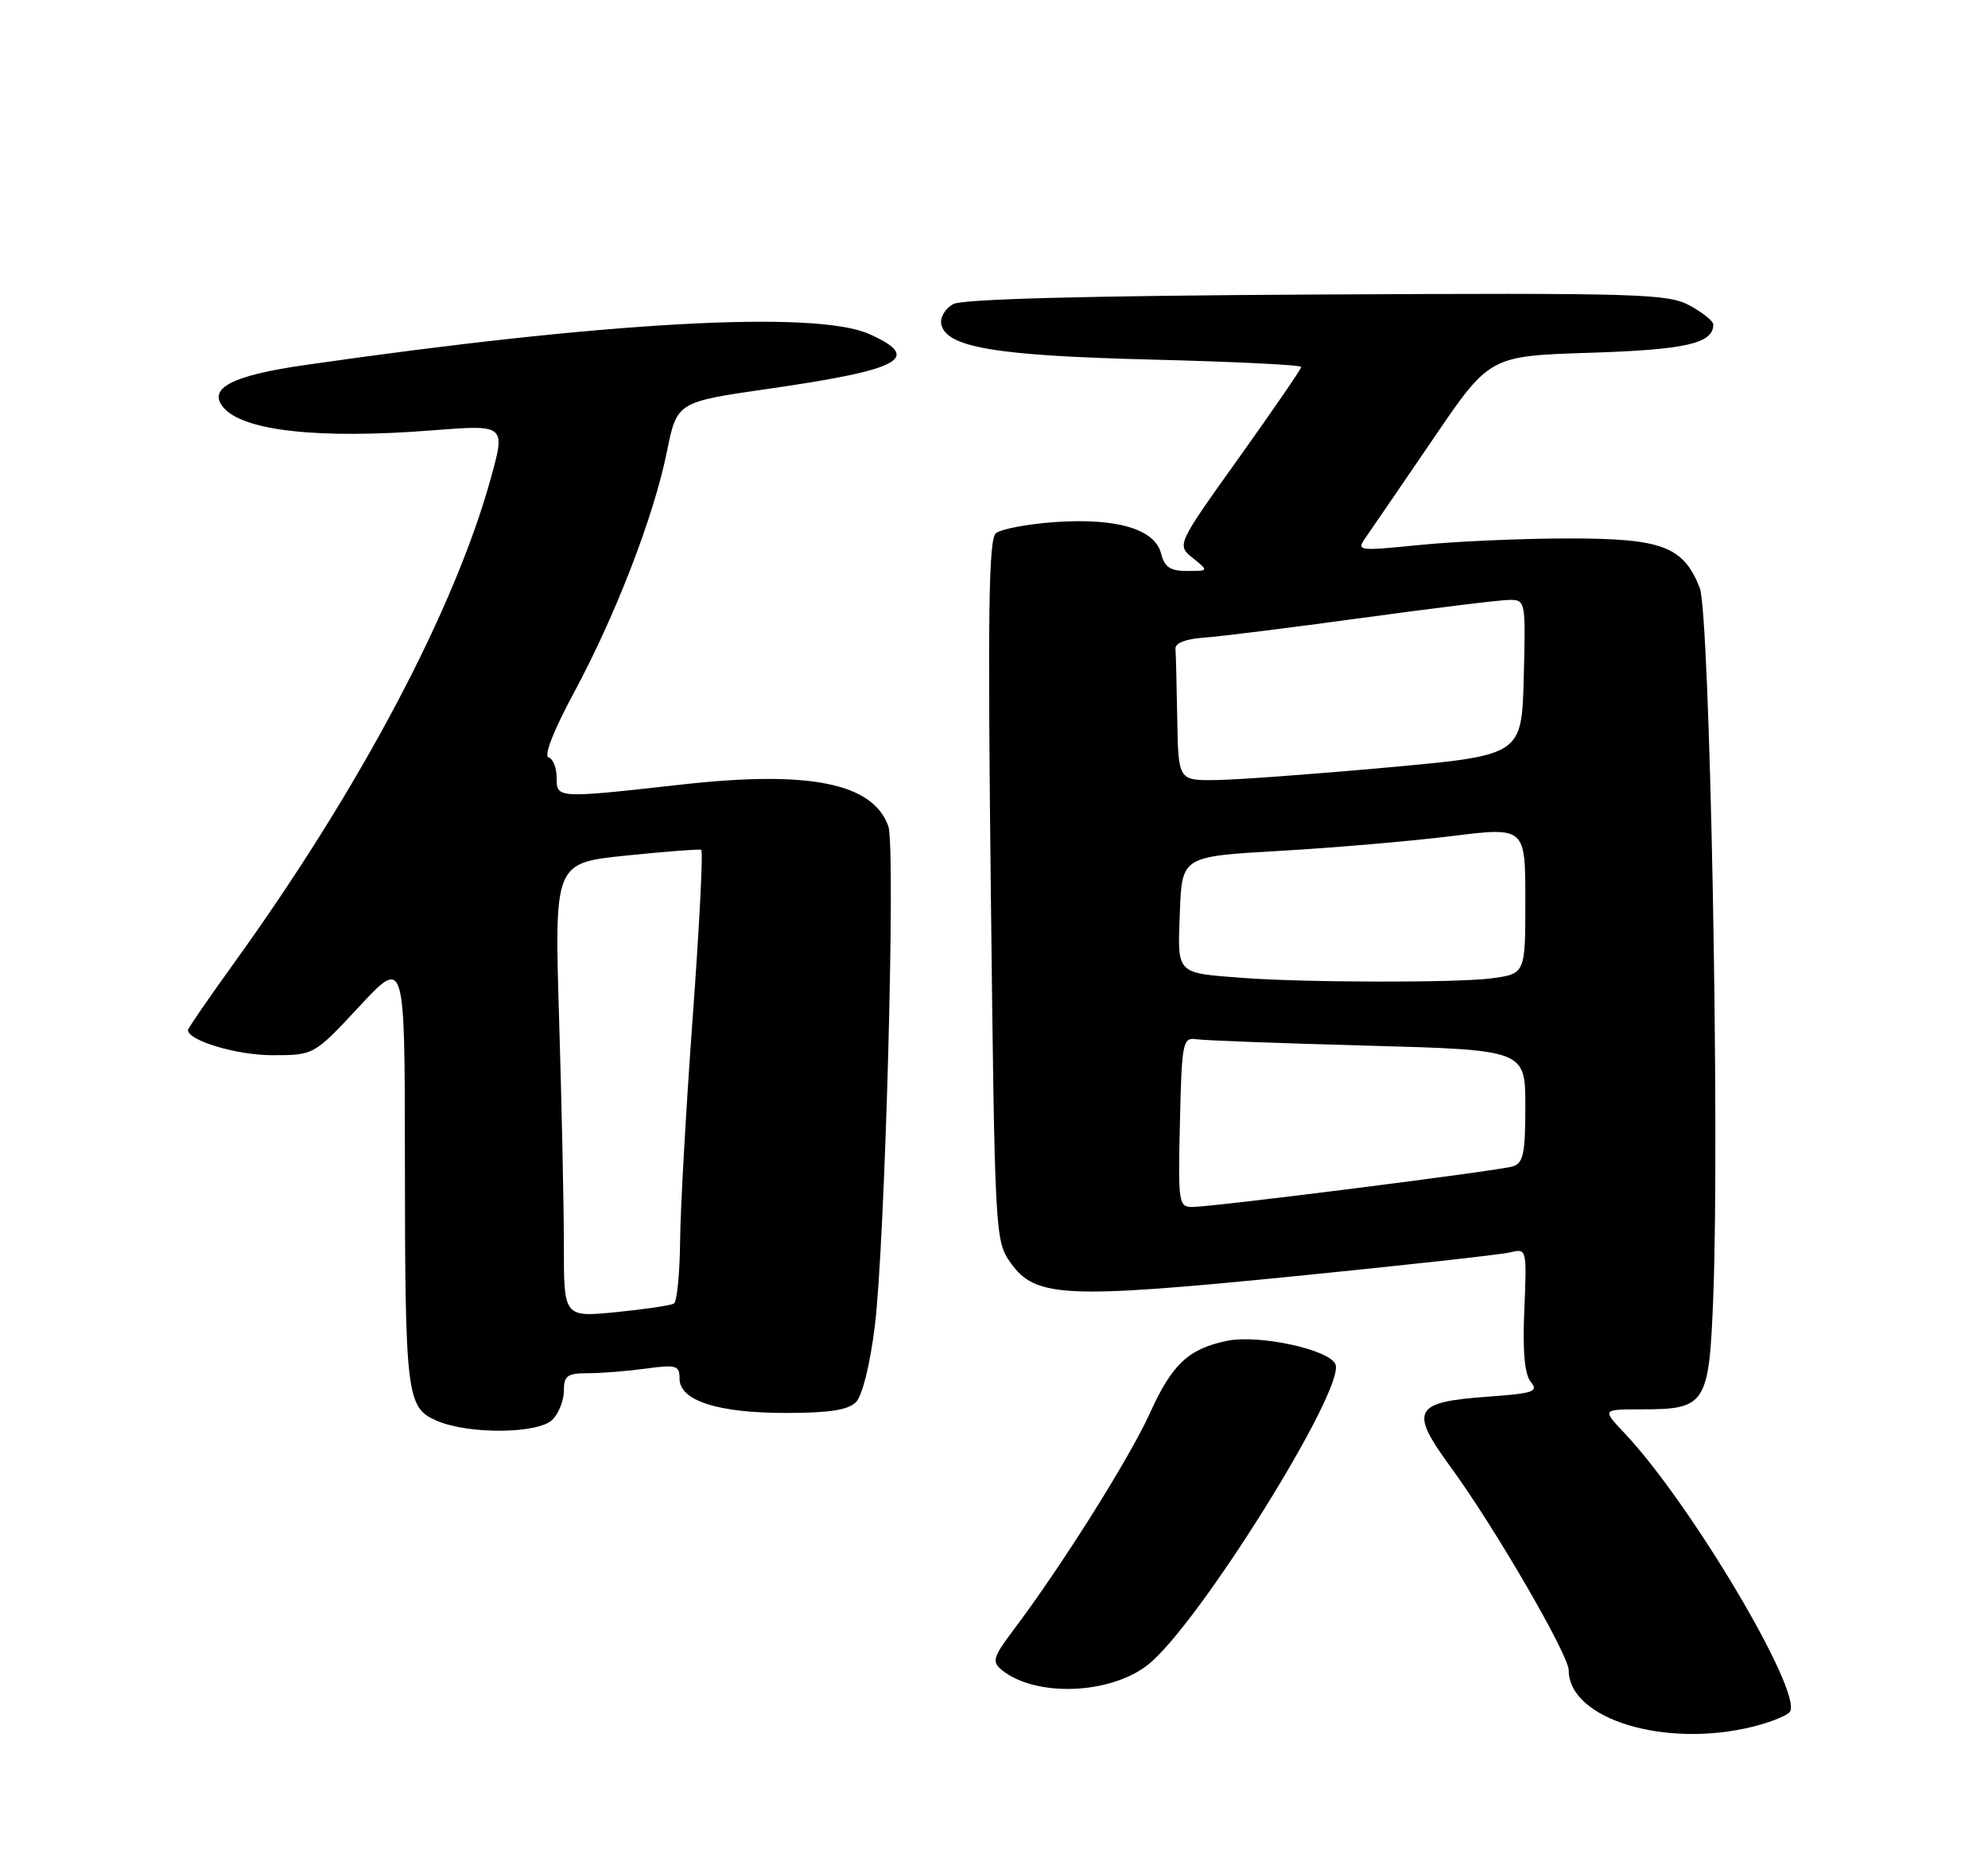 <?xml version="1.0" encoding="UTF-8" standalone="no"?>
<!DOCTYPE svg PUBLIC "-//W3C//DTD SVG 1.1//EN" "http://www.w3.org/Graphics/SVG/1.1/DTD/svg11.dtd" >
<svg xmlns="http://www.w3.org/2000/svg" xmlns:xlink="http://www.w3.org/1999/xlink" version="1.1" viewBox="0 0 275 256">
 <g >
 <path fill="currentColor"
d=" M 242.57 238.88 C 245.03 238.26 247.29 237.34 247.61 236.83 C 249.33 234.03 233.80 207.88 224.68 198.25 C 221.61 195.00 221.61 195.00 227.11 195.00 C 236.00 195.00 236.42 194.35 237.00 179.33 C 237.90 156.27 236.53 84.86 235.12 81.32 C 232.84 75.59 229.94 74.50 217.00 74.50 C 210.68 74.50 201.47 74.90 196.54 75.39 C 187.58 76.27 187.58 76.27 189.04 74.19 C 189.84 73.04 194.00 66.96 198.28 60.68 C 206.06 49.25 206.06 49.25 219.96 48.81 C 233.23 48.39 237.00 47.52 237.00 44.90 C 237.00 44.43 235.54 43.25 233.75 42.28 C 230.74 40.63 226.86 40.52 182.18 40.75 C 150.43 40.92 133.17 41.37 131.87 42.07 C 130.77 42.66 130.03 43.89 130.20 44.82 C 130.83 48.06 137.65 49.21 159.25 49.75 C 170.66 50.04 180.00 50.49 180.00 50.77 C 180.00 51.05 176.12 56.70 171.38 63.34 C 162.77 75.39 162.77 75.39 164.99 77.20 C 167.22 79.00 167.22 79.00 164.22 79.00 C 161.88 79.00 161.08 78.47 160.61 76.58 C 159.76 73.20 154.43 71.63 145.87 72.24 C 142.11 72.51 138.46 73.20 137.76 73.78 C 136.76 74.61 136.62 84.89 137.06 123.24 C 137.61 171.21 137.64 171.68 139.83 174.77 C 143.24 179.54 147.35 179.74 179.00 176.59 C 194.12 175.08 207.56 173.60 208.86 173.29 C 211.21 172.73 211.21 172.74 210.86 181.21 C 210.61 187.03 210.90 190.17 211.76 191.21 C 212.86 192.54 212.13 192.79 205.92 193.24 C 195.48 193.98 194.89 195.09 200.71 203.04 C 206.73 211.28 217.00 228.97 217.00 231.10 C 217.00 237.87 230.39 241.95 242.57 238.88 Z  M 158.82 230.32 C 165.77 224.81 186.08 192.26 184.74 188.78 C 183.96 186.74 174.13 184.61 169.73 185.52 C 164.37 186.64 162.14 188.74 159.04 195.58 C 156.21 201.82 146.78 216.80 140.12 225.63 C 137.40 229.23 137.20 229.92 138.51 231.01 C 143.14 234.85 153.55 234.50 158.82 230.32 Z  M 76.43 196.43 C 77.29 195.56 78.00 193.76 78.00 192.43 C 78.00 190.34 78.47 190.00 81.36 190.00 C 83.21 190.00 86.81 189.71 89.36 189.36 C 93.55 188.79 94.00 188.92 94.00 190.74 C 94.00 193.80 99.26 195.50 108.71 195.50 C 114.68 195.50 117.33 195.09 118.41 194.00 C 119.28 193.12 120.36 188.79 121.01 183.50 C 122.44 171.96 123.92 117.20 122.88 114.30 C 120.74 108.35 111.97 106.58 94.39 108.54 C 76.93 110.49 77.00 110.49 77.00 107.58 C 77.00 106.25 76.50 105.00 75.88 104.79 C 75.21 104.57 76.59 101.04 79.33 95.96 C 85.12 85.23 90.44 71.47 92.24 62.55 C 93.64 55.62 93.64 55.62 106.27 53.80 C 124.71 51.15 127.68 49.54 120.25 46.22 C 112.81 42.90 83.90 44.49 42.10 50.52 C 32.08 51.96 28.70 53.73 30.89 56.36 C 33.59 59.62 44.07 60.78 59.72 59.55 C 69.94 58.75 69.94 58.75 67.91 66.12 C 62.87 84.38 49.82 109.04 32.34 133.30 C 28.85 138.13 26.00 142.29 26.00 142.52 C 26.00 143.98 32.77 146.00 37.66 146.00 C 43.43 146.00 43.43 146.00 49.71 139.25 C 55.99 132.50 55.99 132.50 56.01 160.00 C 56.03 193.14 56.22 194.75 60.40 196.57 C 64.81 198.49 74.45 198.40 76.43 196.43 Z  M 163.22 155.25 C 163.48 144.15 163.61 143.52 165.50 143.79 C 166.60 143.96 177.29 144.36 189.25 144.68 C 211.00 145.28 211.00 145.28 211.00 153.07 C 211.00 159.63 210.72 160.95 209.25 161.39 C 207.16 162.01 167.77 167.00 164.92 167.00 C 163.04 167.00 162.95 166.40 163.22 155.25 Z  M 172.00 135.31 C 162.58 134.60 162.88 134.91 163.21 126.22 C 163.50 118.50 163.50 118.50 177.00 117.73 C 184.43 117.31 195.11 116.39 200.75 115.69 C 211.00 114.42 211.00 114.42 211.00 124.57 C 211.00 134.73 211.00 134.73 206.36 135.36 C 201.76 135.99 180.64 135.96 172.00 135.31 Z  M 162.85 99.50 C 162.77 94.83 162.66 90.44 162.60 89.75 C 162.54 88.98 164.04 88.40 166.50 88.23 C 168.70 88.08 178.62 86.84 188.54 85.48 C 198.46 84.12 207.59 83.00 208.82 83.00 C 211.03 83.00 211.06 83.19 210.78 93.75 C 210.50 104.50 210.50 104.50 192.00 106.18 C 181.82 107.11 171.14 107.89 168.25 107.93 C 163.00 108.00 163.00 108.00 162.85 99.50 Z  M 78.00 172.38 C 78.00 166.95 77.70 152.80 77.34 140.95 C 76.69 119.40 76.69 119.40 86.60 118.38 C 92.04 117.82 96.73 117.46 97.00 117.58 C 97.28 117.71 96.75 128.09 95.83 140.65 C 94.91 153.22 94.12 167.19 94.08 171.69 C 94.03 176.20 93.65 180.10 93.23 180.36 C 92.81 180.62 89.21 181.15 85.23 181.55 C 78.00 182.26 78.00 182.26 78.00 172.38 Z "/>
</g>
</svg>